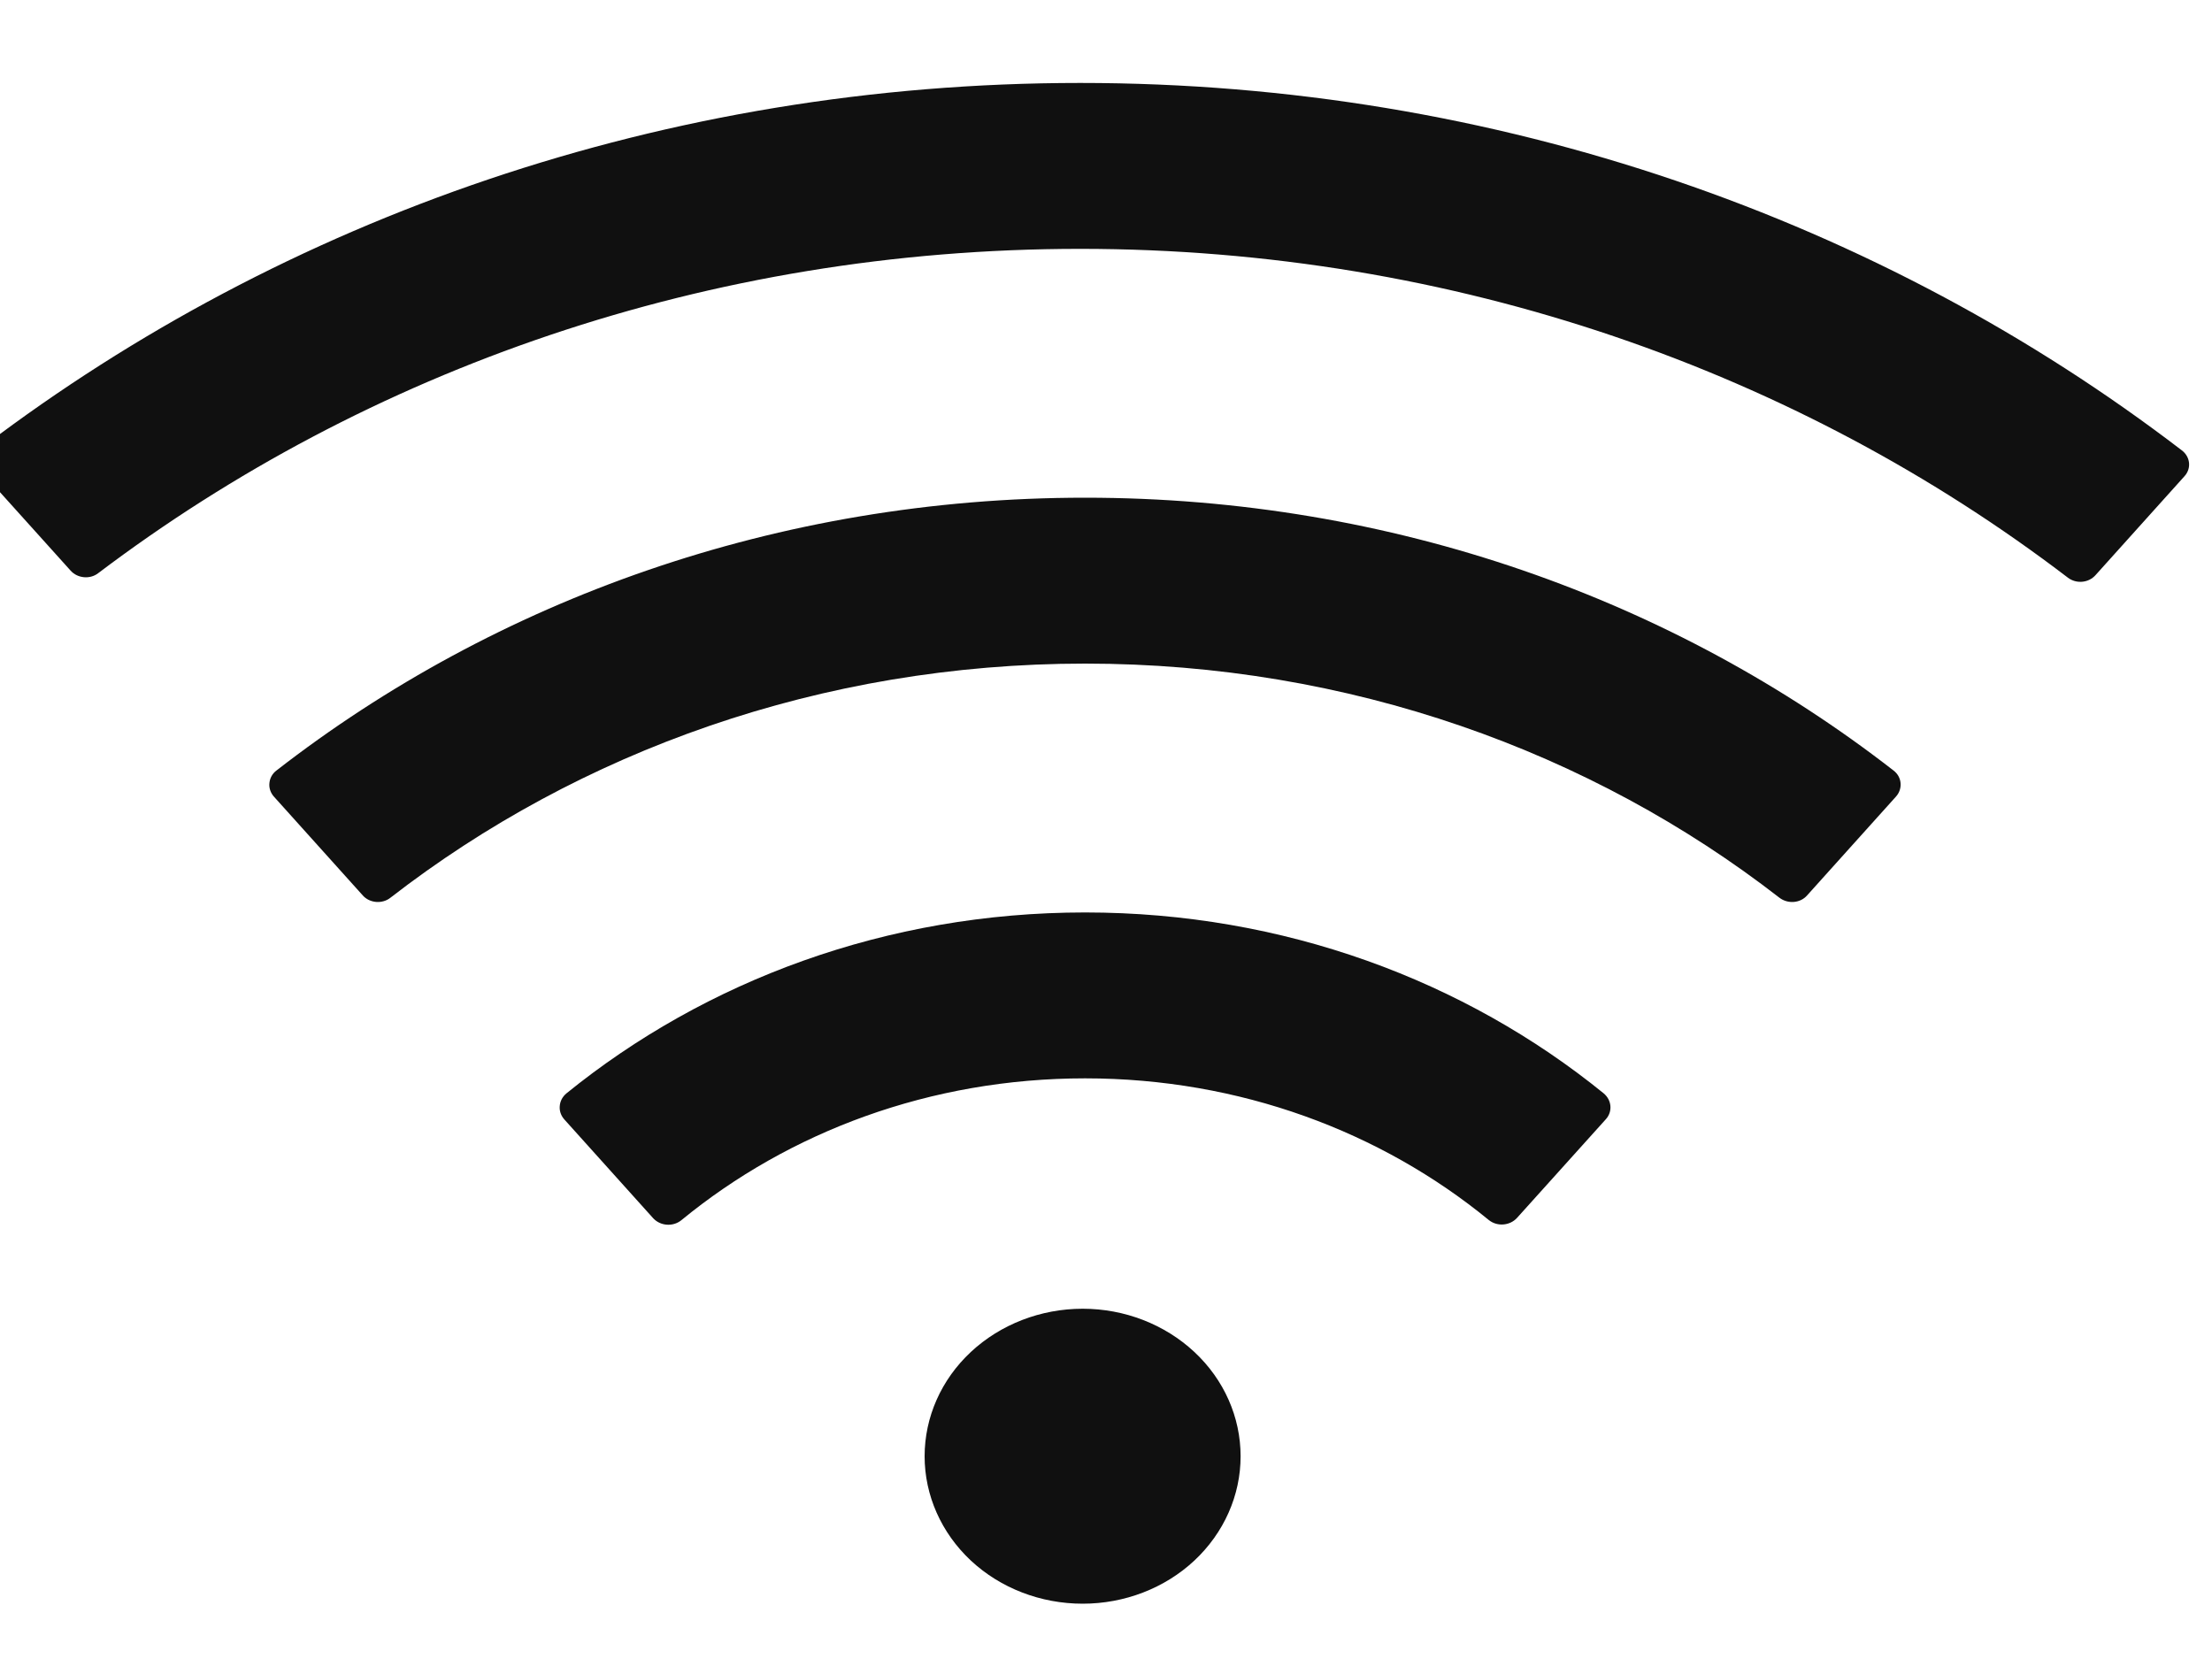 <svg width="20" height="15" viewBox="0 0 20 15" fill="none" xmlns="http://www.w3.org/2000/svg">
<path d="M14.499 9.885C13.245 8.867 11.606 8.25 9.811 8.25C8.016 8.25 6.377 8.867 5.12 9.887C5.085 9.917 5.064 9.957 5.061 10.001C5.057 10.044 5.072 10.087 5.102 10.121L5.906 11.015C5.971 11.085 6.084 11.094 6.16 11.033C7.134 10.233 8.411 9.75 9.811 9.75C11.211 9.75 12.488 10.233 13.461 11.031C13.537 11.092 13.651 11.083 13.716 11.012L14.52 10.119C14.582 10.05 14.573 9.946 14.499 9.885ZM17.121 6.967C15.14 5.427 12.593 4.5 9.811 4.5C7.029 4.5 4.481 5.427 2.499 6.967C2.462 6.995 2.44 7.036 2.436 7.08C2.431 7.124 2.446 7.168 2.476 7.202L3.28 8.096C3.343 8.167 3.457 8.175 3.53 8.117C5.234 6.796 7.424 6 9.811 6C12.198 6 14.388 6.796 16.089 8.117C16.165 8.175 16.277 8.167 16.339 8.096L17.143 7.202C17.206 7.131 17.197 7.025 17.121 6.967V6.967ZM19.726 4.071C17.016 1.996 13.546 0.75 9.766 0.75C6.011 0.75 2.564 1.979 -0.14 4.029C-0.159 4.043 -0.174 4.06 -0.186 4.08C-0.197 4.099 -0.204 4.121 -0.206 4.143C-0.208 4.165 -0.206 4.188 -0.199 4.209C-0.192 4.23 -0.18 4.25 -0.165 4.267L0.639 5.16C0.701 5.229 0.813 5.24 0.887 5.183C3.314 3.348 6.402 2.25 9.766 2.25C13.155 2.25 16.263 3.365 18.697 5.223C18.773 5.281 18.884 5.271 18.947 5.2L19.751 4.306C19.816 4.235 19.804 4.129 19.726 4.071ZM8.36 13.167C8.36 13.52 8.51 13.859 8.778 14.11C9.046 14.36 9.41 14.5 9.789 14.5C10.168 14.5 10.531 14.36 10.799 14.11C11.067 13.859 11.217 13.52 11.217 13.167C11.217 12.813 11.067 12.474 10.799 12.224C10.531 11.974 10.168 11.833 9.789 11.833C9.41 11.833 9.046 11.974 8.778 12.224C8.51 12.474 8.36 12.813 8.36 13.167Z" fill="#101010"/>
</svg>

